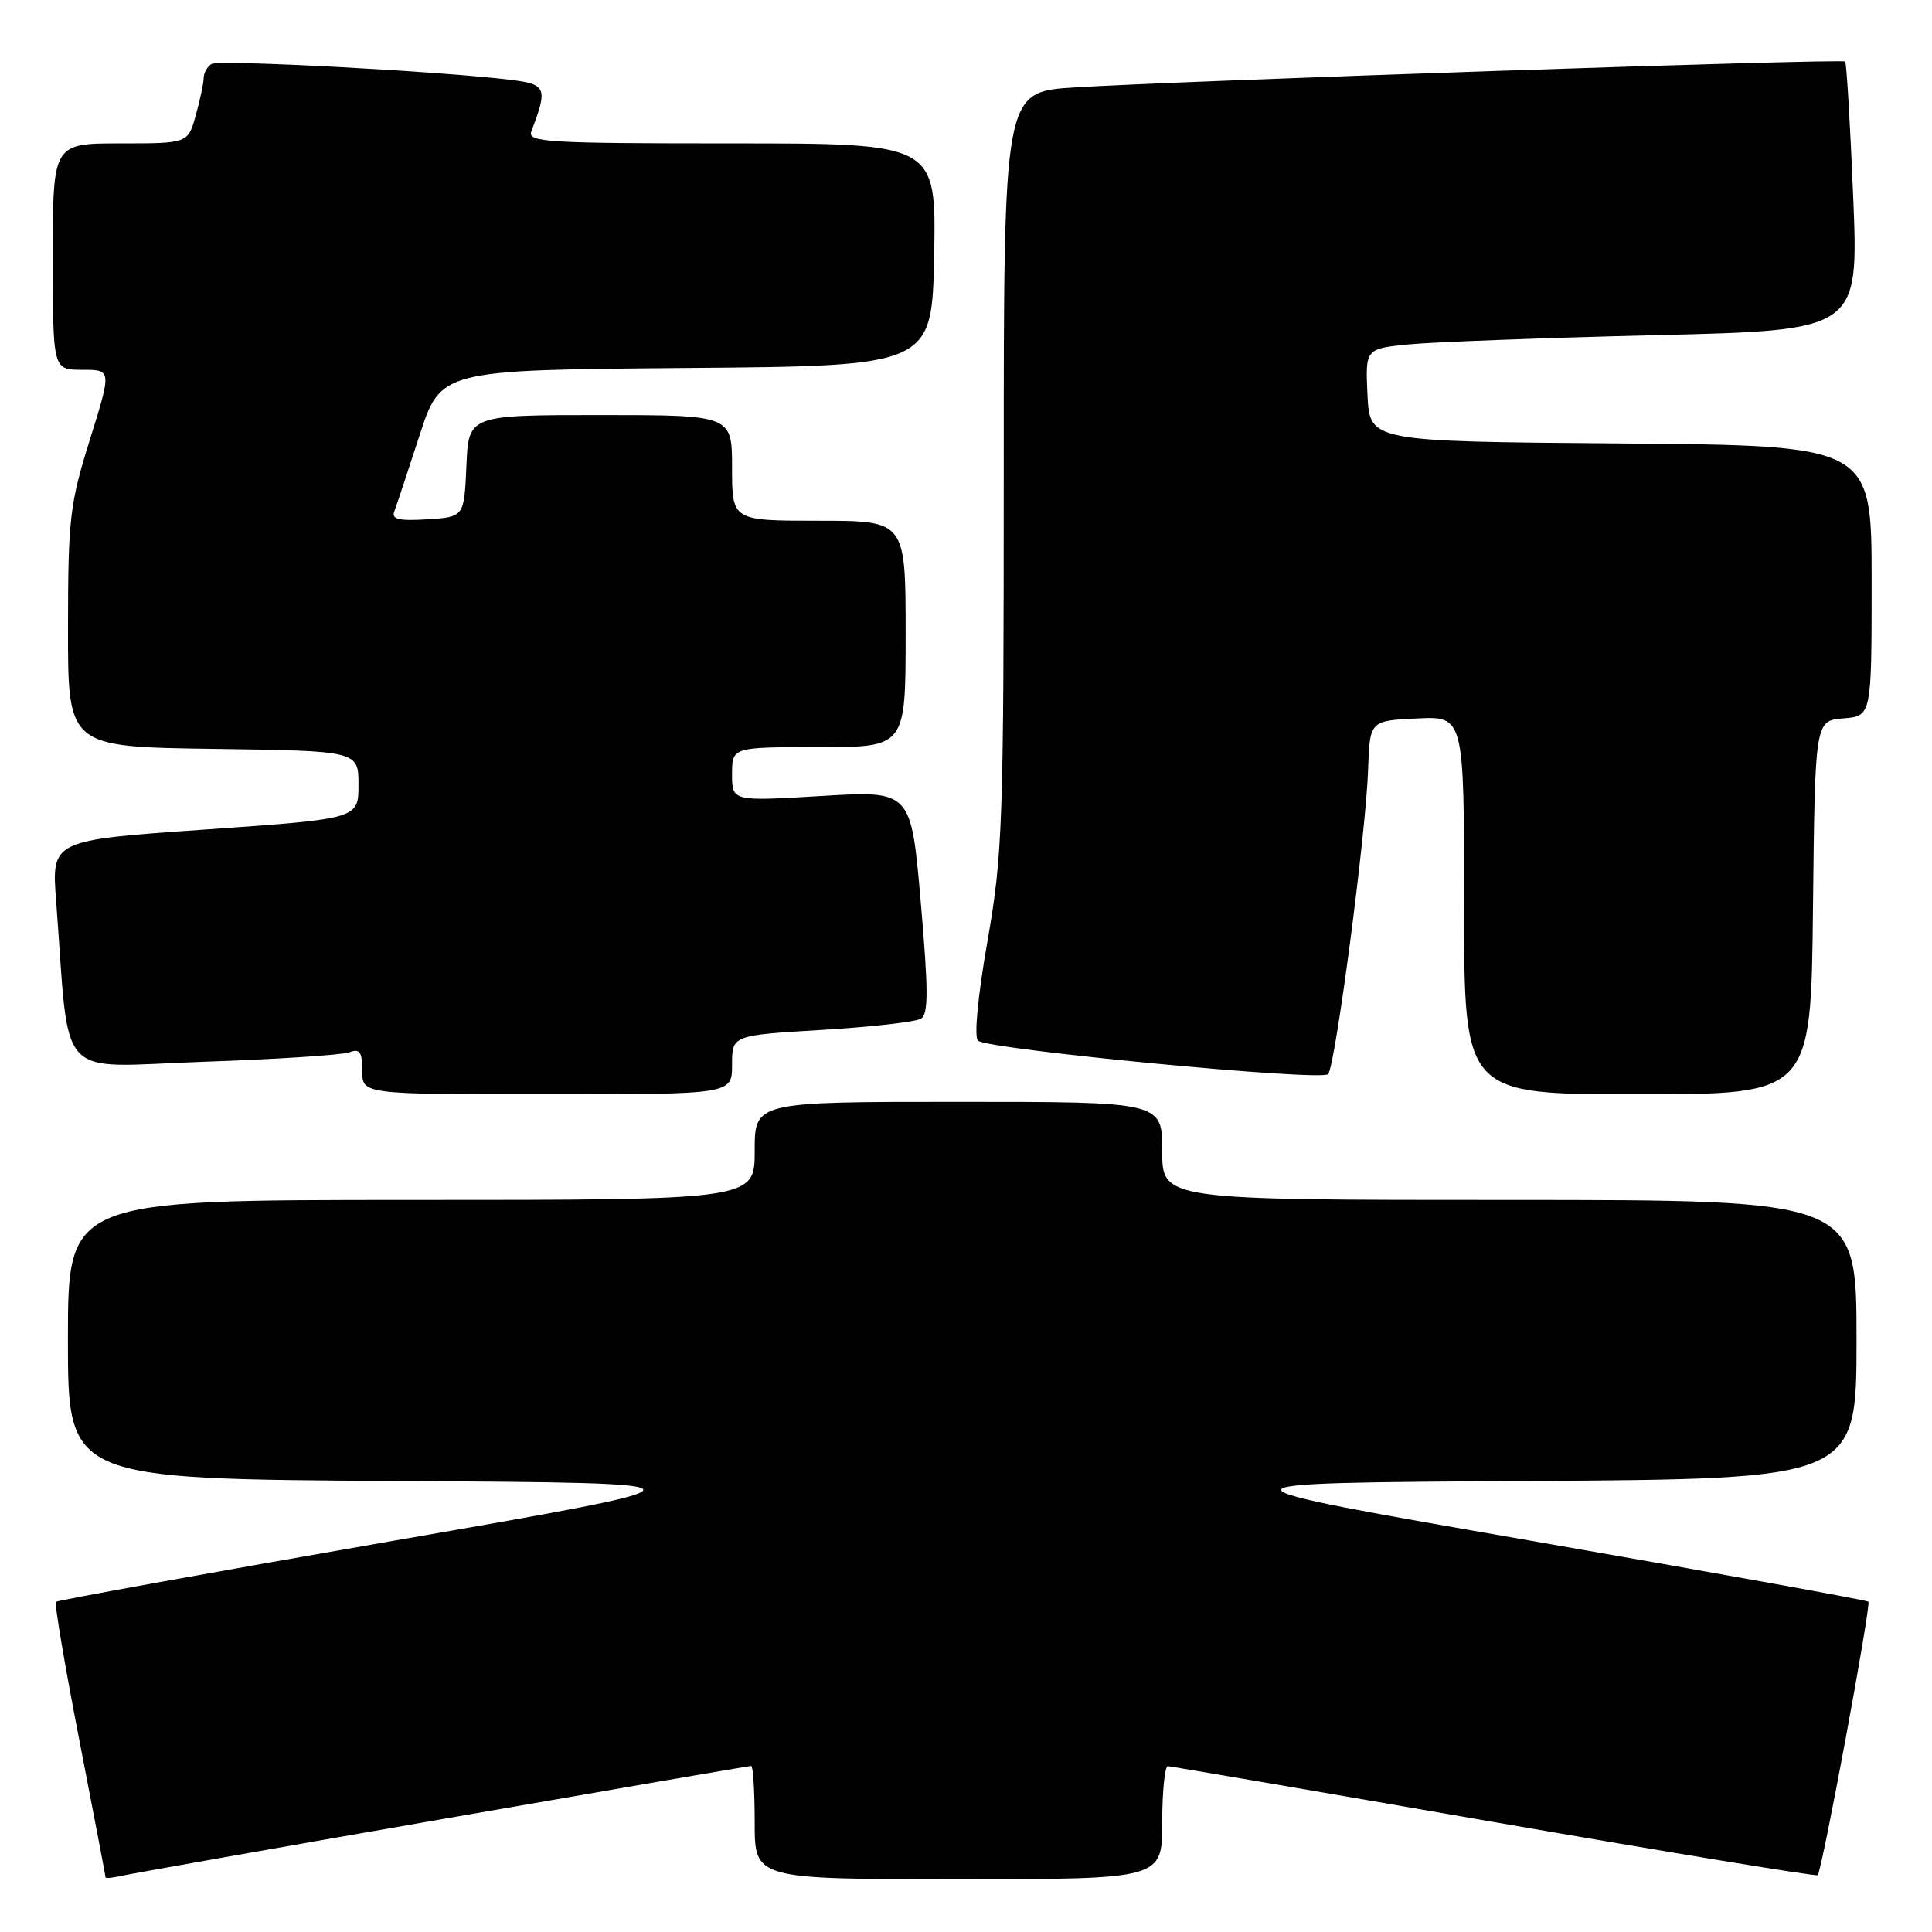 <?xml version="1.0" encoding="UTF-8" standalone="no"?>
<!DOCTYPE svg PUBLIC "-//W3C//DTD SVG 1.1//EN" "http://www.w3.org/Graphics/SVG/1.1/DTD/svg11.dtd" >
<svg xmlns="http://www.w3.org/2000/svg" xmlns:xlink="http://www.w3.org/1999/xlink" version="1.1" viewBox="0 0 256 256">
 <g >
 <path fill="currentColor"
d=" M 58.78 241.01 C 80.94 237.15 99.27 234.00 99.53 234.00 C 99.79 234.00 100.00 237.38 100.00 241.50 C 100.00 249.00 100.00 249.00 127.00 249.00 C 154.00 249.00 154.00 249.00 154.00 241.50 C 154.00 237.38 154.34 234.01 154.75 234.03 C 155.16 234.05 174.62 237.38 198.00 241.44 C 221.38 245.49 240.66 248.66 240.85 248.47 C 241.43 247.91 247.96 212.63 247.57 212.23 C 247.37 212.03 227.31 208.41 202.99 204.18 C 158.78 196.50 158.78 196.50 202.39 196.24 C 246.00 195.98 246.00 195.98 246.00 177.49 C 246.00 159.00 246.00 159.00 200.00 159.00 C 154.00 159.00 154.00 159.00 154.00 152.50 C 154.00 146.00 154.00 146.00 127.00 146.00 C 100.00 146.00 100.00 146.00 100.00 152.50 C 100.00 159.00 100.00 159.00 54.50 159.00 C 9.00 159.00 9.00 159.00 9.00 177.49 C 9.00 195.98 9.00 195.98 52.61 196.24 C 96.22 196.50 96.22 196.50 52.01 204.18 C 27.69 208.41 7.63 212.04 7.41 212.25 C 7.20 212.46 8.59 220.71 10.51 230.57 C 12.42 240.43 13.99 248.62 13.99 248.77 C 14.00 248.92 15.01 248.81 16.25 248.53 C 17.49 248.25 36.63 244.86 58.78 241.01 Z  M 97.00 141.09 C 97.00 137.18 97.00 137.18 108.89 136.47 C 115.43 136.08 121.34 135.41 122.03 134.98 C 123.03 134.37 123.02 131.26 122.00 119.49 C 120.72 104.76 120.72 104.76 108.86 105.47 C 97.00 106.18 97.00 106.18 97.00 102.59 C 97.00 99.00 97.00 99.00 108.50 99.00 C 120.00 99.00 120.00 99.00 120.00 84.00 C 120.00 69.00 120.00 69.00 108.50 69.00 C 97.00 69.00 97.00 69.00 97.00 62.00 C 97.00 55.00 97.00 55.00 79.55 55.00 C 62.09 55.00 62.09 55.00 61.80 61.75 C 61.50 68.50 61.50 68.50 56.62 68.81 C 52.92 69.05 51.86 68.80 52.23 67.81 C 52.51 67.09 54.01 62.57 55.57 57.76 C 58.40 49.03 58.40 49.03 90.95 48.76 C 123.50 48.50 123.50 48.50 123.78 33.75 C 124.05 19.00 124.05 19.00 96.92 19.00 C 72.51 19.00 69.85 18.84 70.40 17.41 C 72.59 11.69 72.40 11.18 67.84 10.60 C 58.81 9.46 29.02 7.87 28.03 8.48 C 27.46 8.83 27.00 9.65 26.99 10.31 C 26.99 10.96 26.52 13.19 25.95 15.25 C 24.91 19.00 24.91 19.00 15.95 19.00 C 7.00 19.00 7.00 19.00 7.00 34.00 C 7.00 49.00 7.00 49.00 10.90 49.00 C 14.80 49.00 14.80 49.00 11.91 58.25 C 9.24 66.79 9.02 68.71 9.01 83.23 C 9.00 98.96 9.00 98.96 28.25 99.23 C 47.50 99.50 47.50 99.50 47.50 104.00 C 47.50 108.50 47.50 108.50 27.16 109.92 C 6.82 111.33 6.82 111.33 7.44 119.42 C 9.29 143.76 7.11 141.38 26.93 140.69 C 36.67 140.36 45.39 139.79 46.31 139.43 C 47.67 138.91 48.00 139.39 48.00 141.89 C 48.00 145.00 48.00 145.00 72.50 145.00 C 97.00 145.00 97.00 145.00 97.00 141.09 Z  M 240.23 120.25 C 240.50 95.50 240.50 95.50 244.25 95.19 C 248.00 94.88 248.00 94.88 248.00 76.95 C 248.00 59.03 248.00 59.03 214.75 58.76 C 181.50 58.50 181.50 58.50 181.20 52.35 C 180.91 46.21 180.91 46.21 186.70 45.63 C 189.89 45.32 204.60 44.77 219.39 44.41 C 246.28 43.77 246.28 43.77 245.56 26.13 C 245.16 16.44 244.68 8.35 244.49 8.15 C 244.09 7.75 155.97 10.72 142.25 11.59 C 133.00 12.19 133.00 12.19 133.00 62.28 C 133.00 109.12 132.86 113.19 130.84 124.73 C 129.56 132.04 129.05 137.41 129.59 137.89 C 130.93 139.07 175.11 143.30 175.98 142.33 C 176.94 141.25 181.00 110.41 181.28 102.00 C 181.50 95.50 181.50 95.50 187.75 95.20 C 194.00 94.90 194.00 94.90 194.00 119.95 C 194.00 145.00 194.00 145.00 216.98 145.00 C 239.97 145.00 239.97 145.00 240.23 120.25 Z "/>
</g>
</svg>